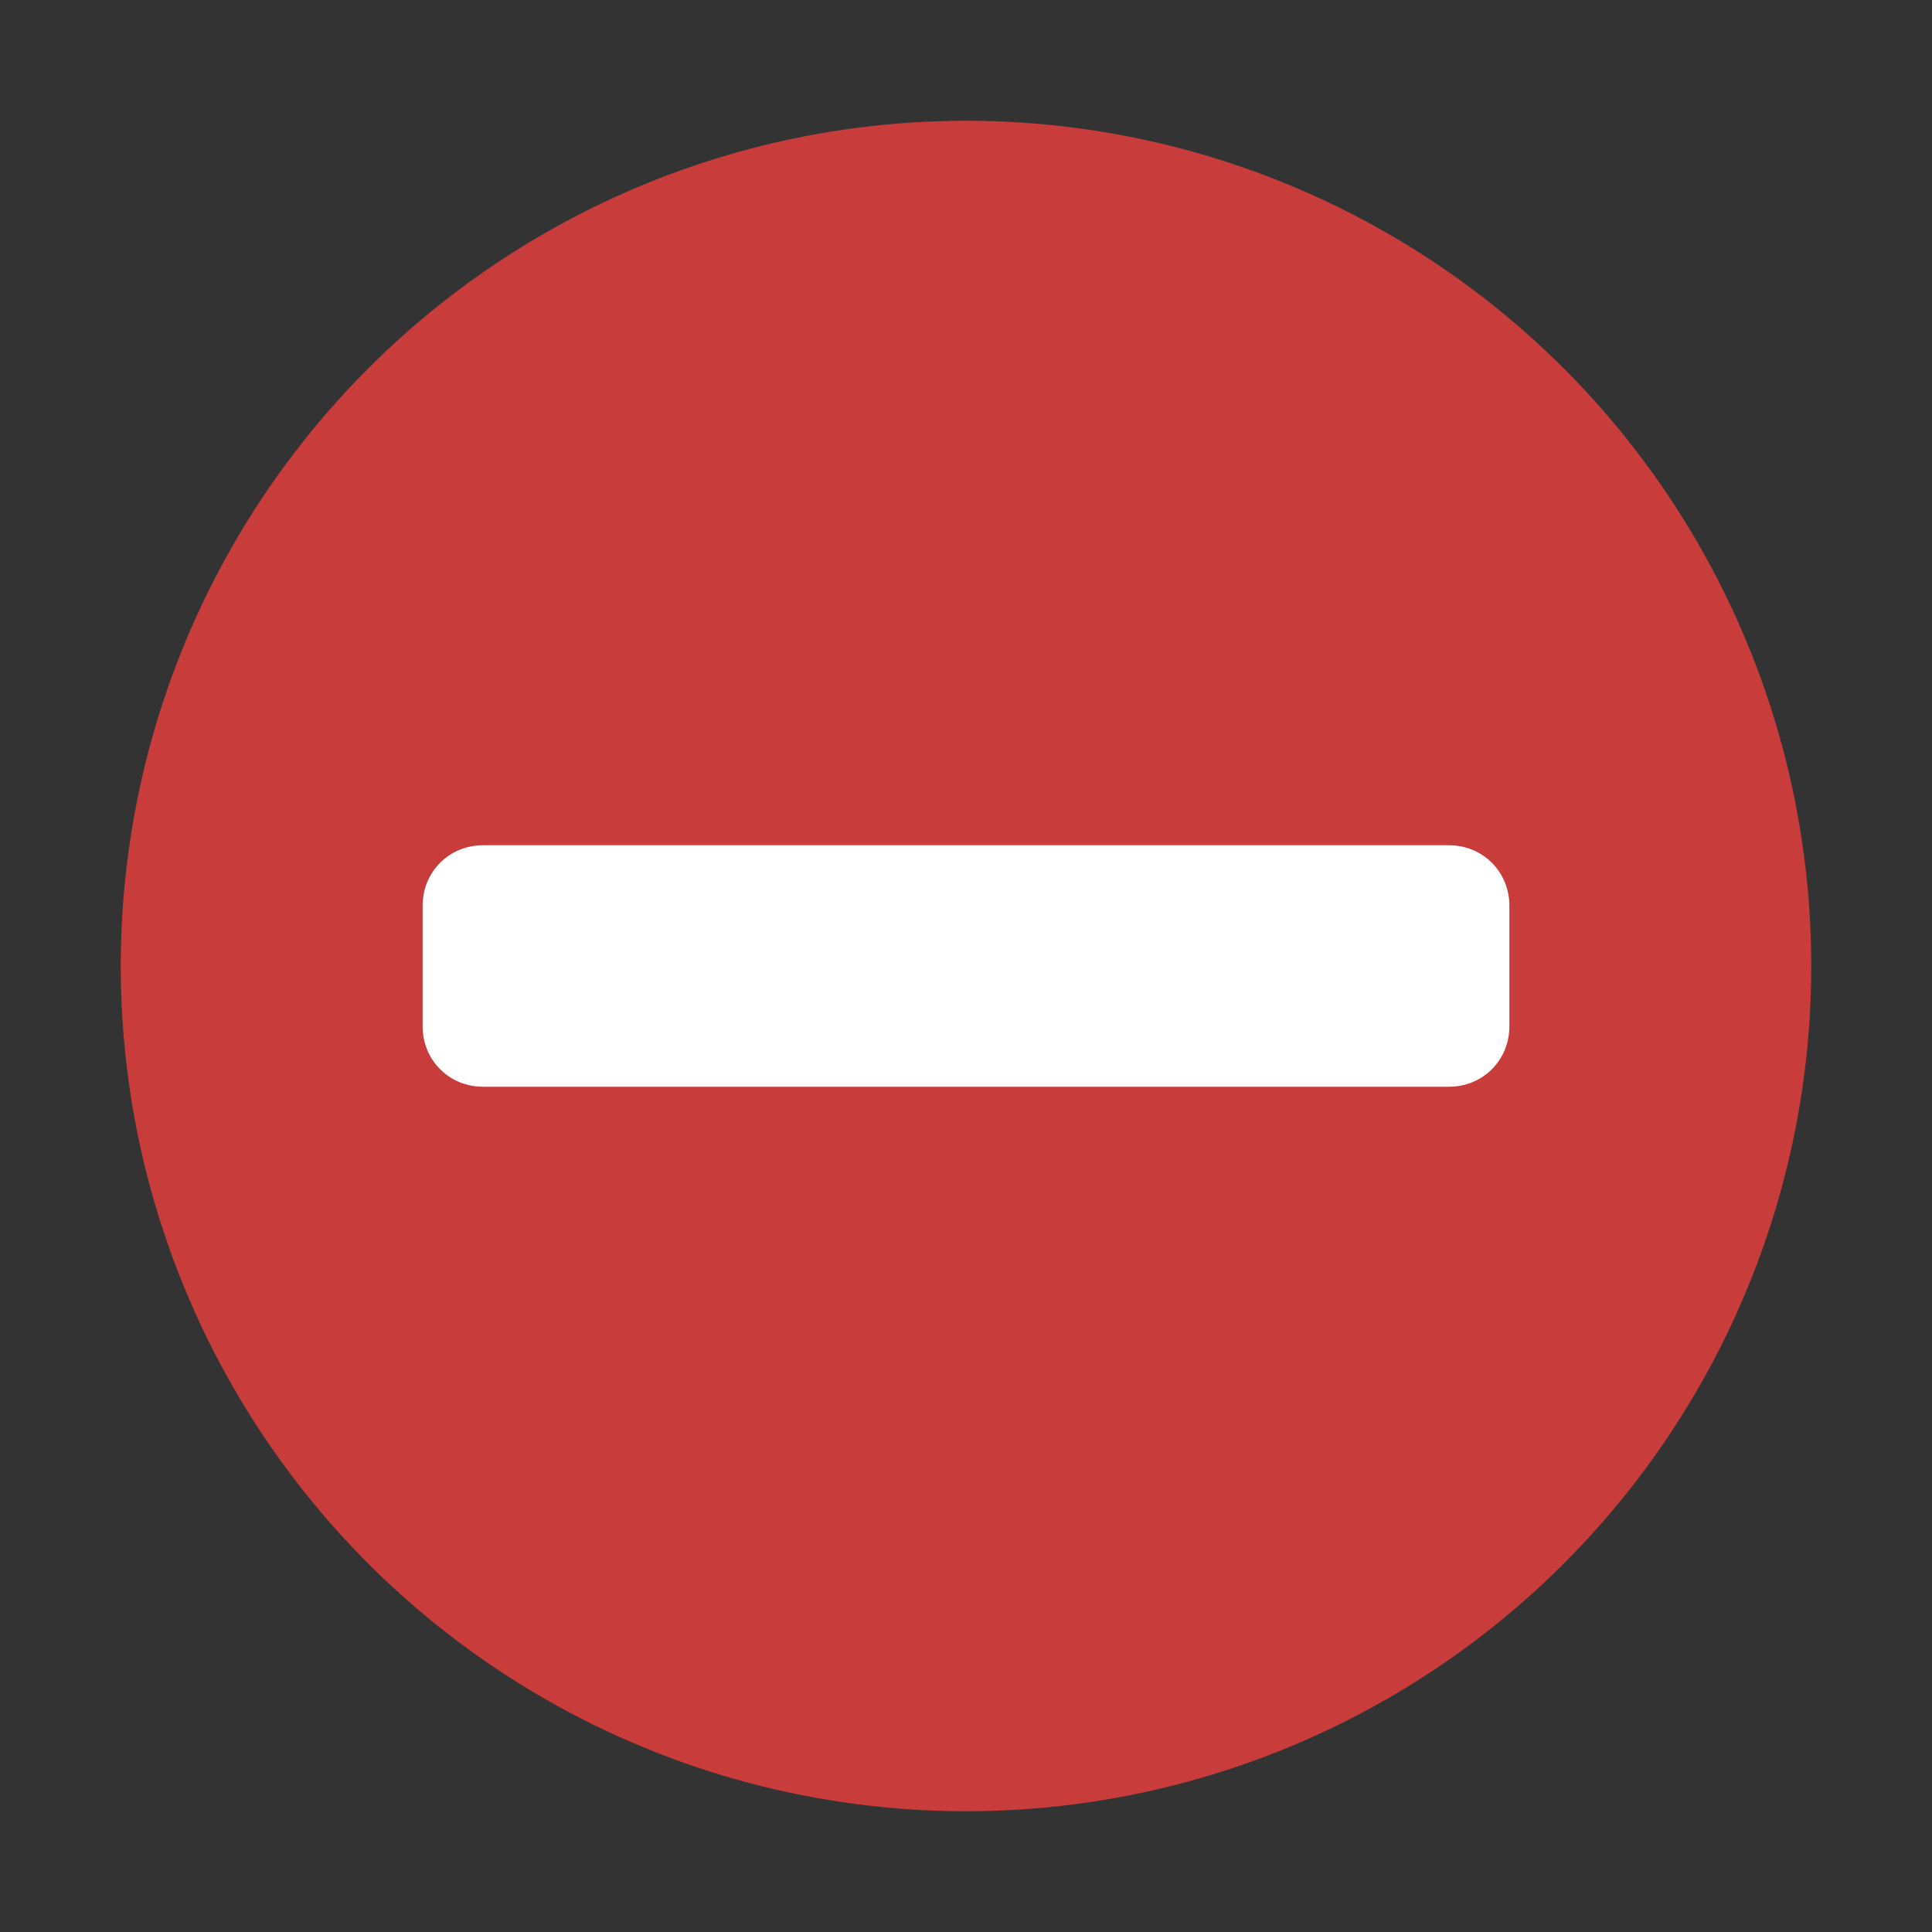 <?xml version="1.0" encoding="utf-8"?>
<!-- Generator: Adobe Illustrator 19.1.0, SVG Export Plug-In . SVG Version: 6.00 Build 0)  -->
<svg version="1.1" xmlns="http://www.w3.org/2000/svg" xmlns:xlink="http://www.w3.org/1999/xlink" x="0px" y="0px"
	 viewBox="0 0 16 16" enable-background="new 0 0 16 16" xml:space="preserve">
<rect x="0" y="0" width="16" height="16" fill="#333333" stroke="none"/>
<g id="overlay-hidden">
	<circle fill="#C83C3C" cx="8" cy="8" r="7"/>
	<path fill="#FFFFFF" d="M12,9H4C3.72,9,3.5,8.78,3.5,8.5v-1C3.5,7.22,3.72,7,4,7h8c0.28,0,0.5,0.22,0.5,0.5v1
		C12.5,8.78,12.28,9,12,9z"/>
</g>
</svg>
